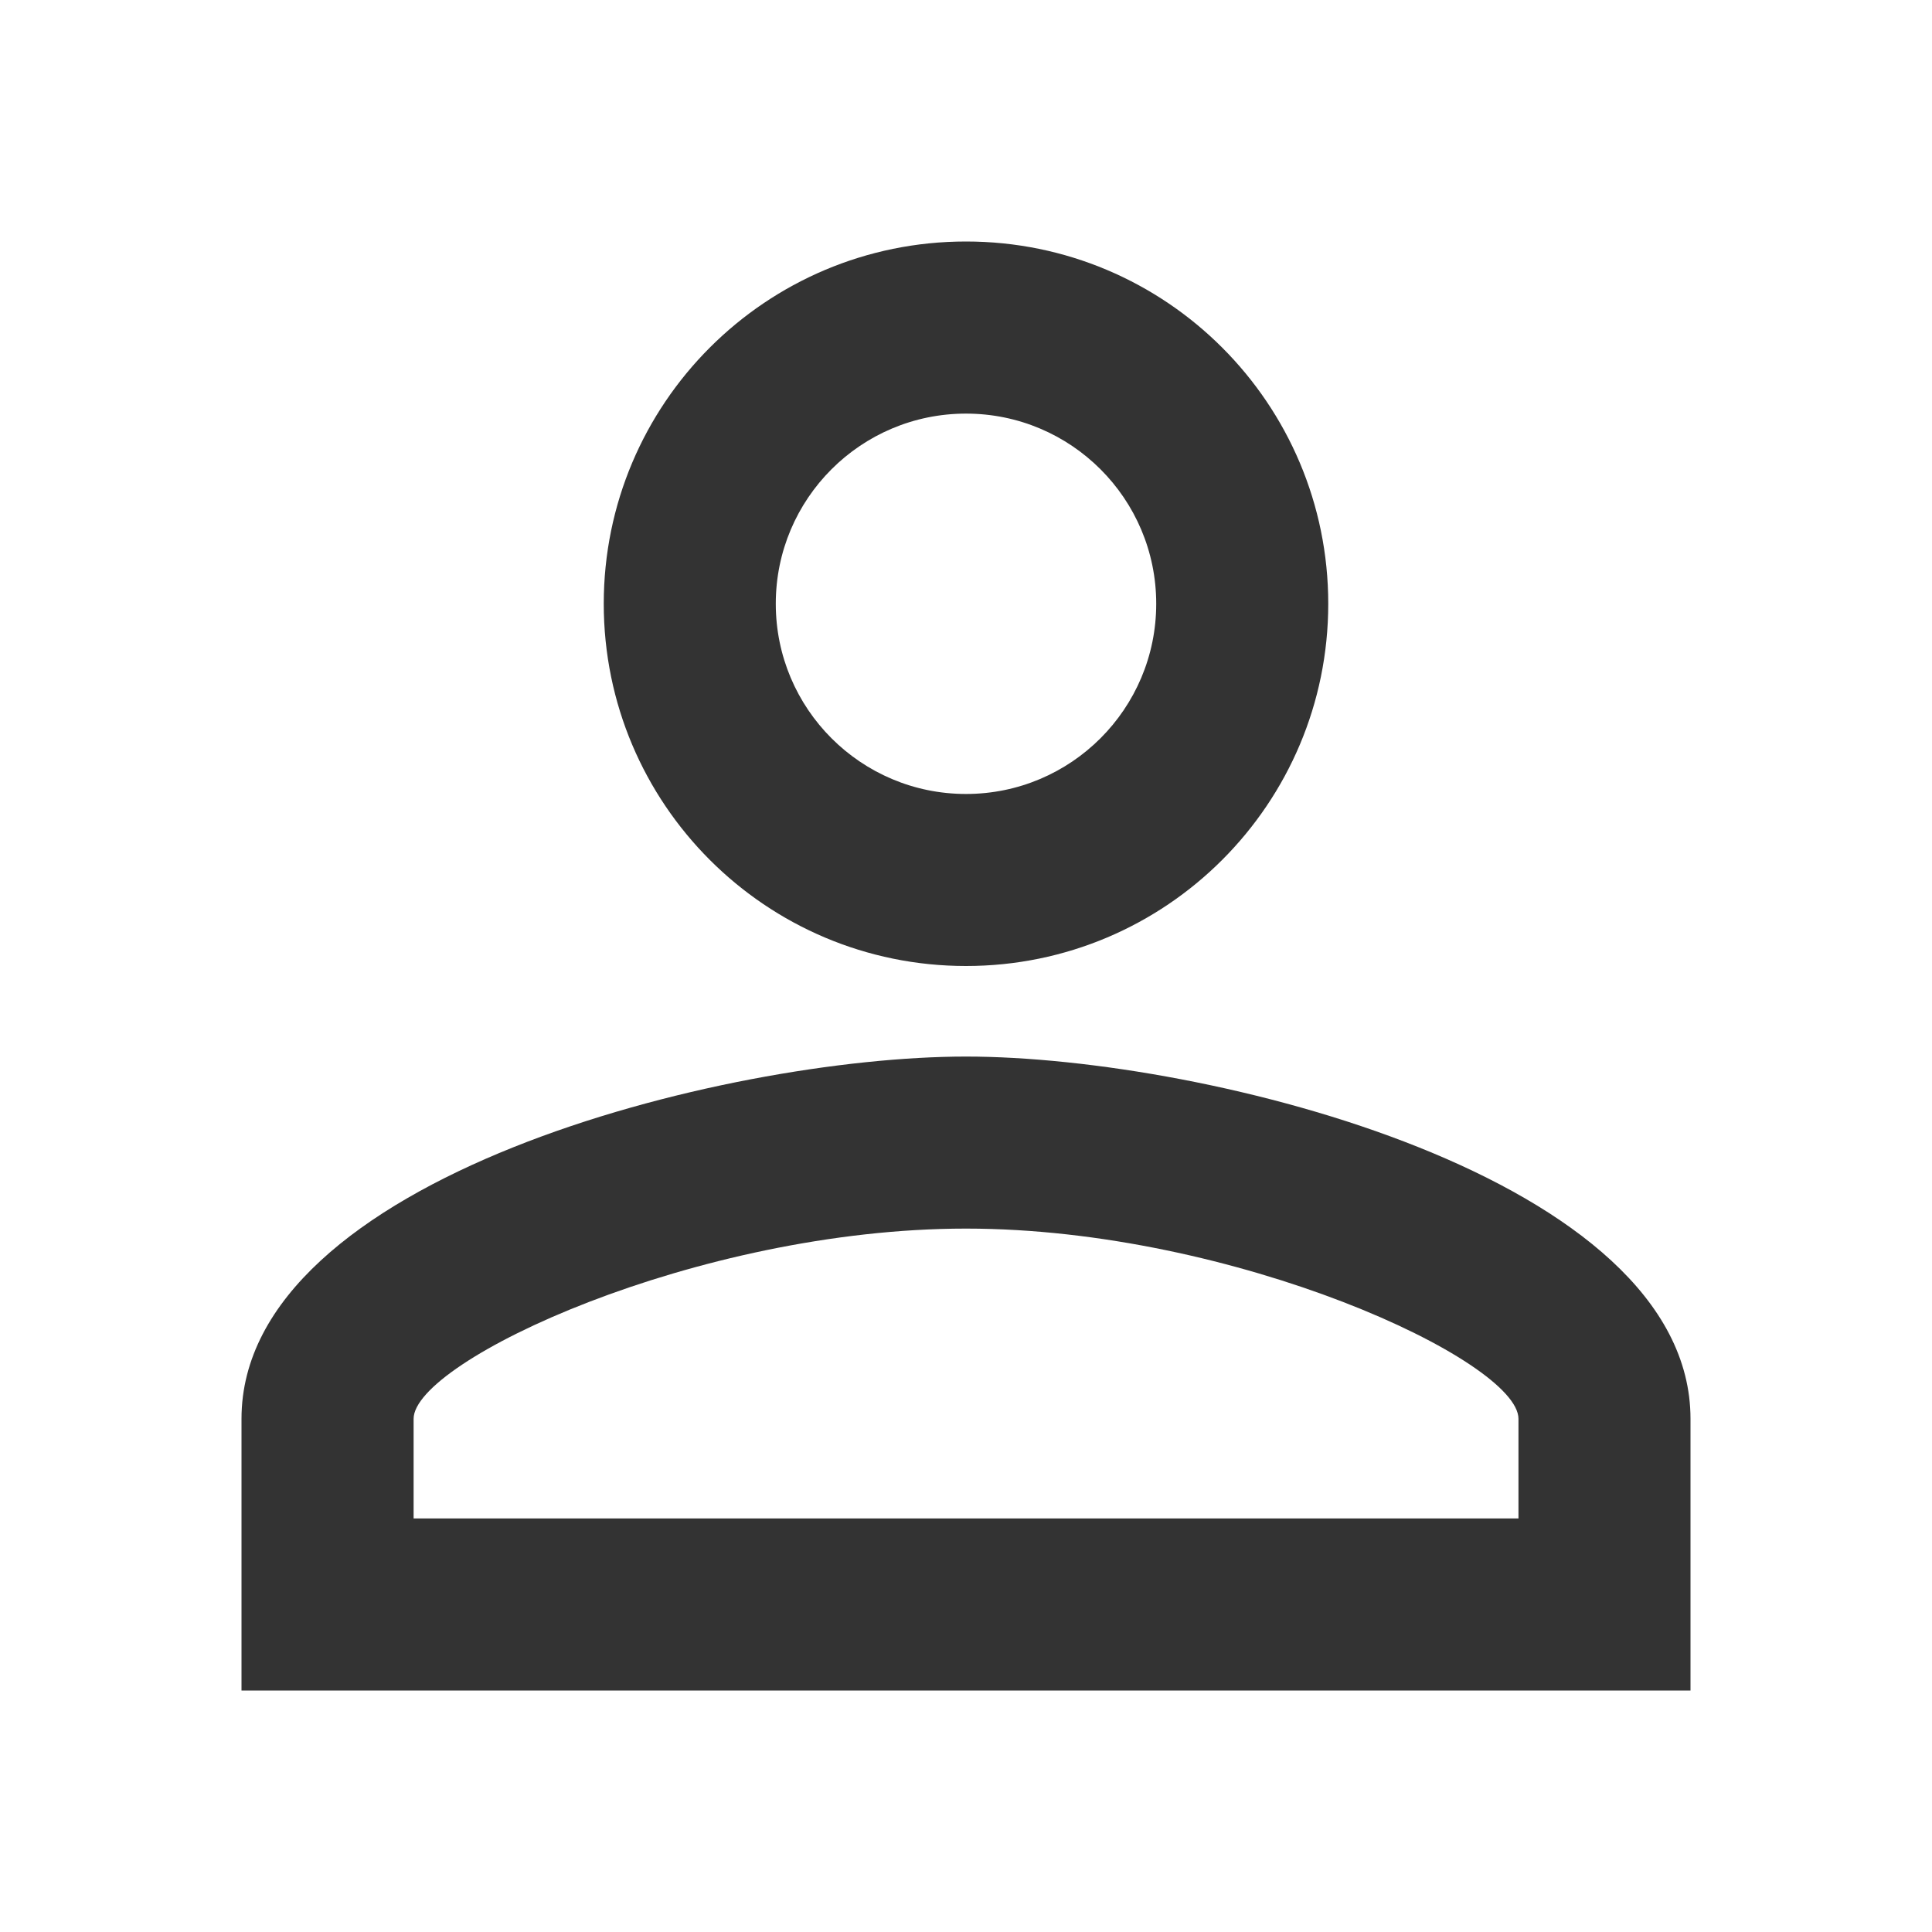 <svg width="24" height="24" viewBox="0 0 24 24" fill="none" xmlns="http://www.w3.org/2000/svg">
<path d="M12 5.138C13.305 5.138 14.363 6.195 14.363 7.5C14.363 8.805 13.305 9.863 12 9.863C10.695 9.863 9.637 8.805 9.637 7.5C9.637 6.195 10.695 5.138 12 5.138ZM12 15.262C15.341 15.262 18.863 16.905 18.863 17.625V18.863H5.138V17.625C5.138 16.905 8.659 15.262 12 15.262ZM12 3C9.514 3 7.5 5.014 7.5 7.5C7.5 9.986 9.514 12 12 12C14.486 12 16.5 9.986 16.5 7.5C16.5 5.014 14.486 3 12 3ZM12 13.125C8.996 13.125 3 14.633 3 17.625V21H21V17.625C21 14.633 15.004 13.125 12 13.125Z" fill="#333333"/>
</svg>
